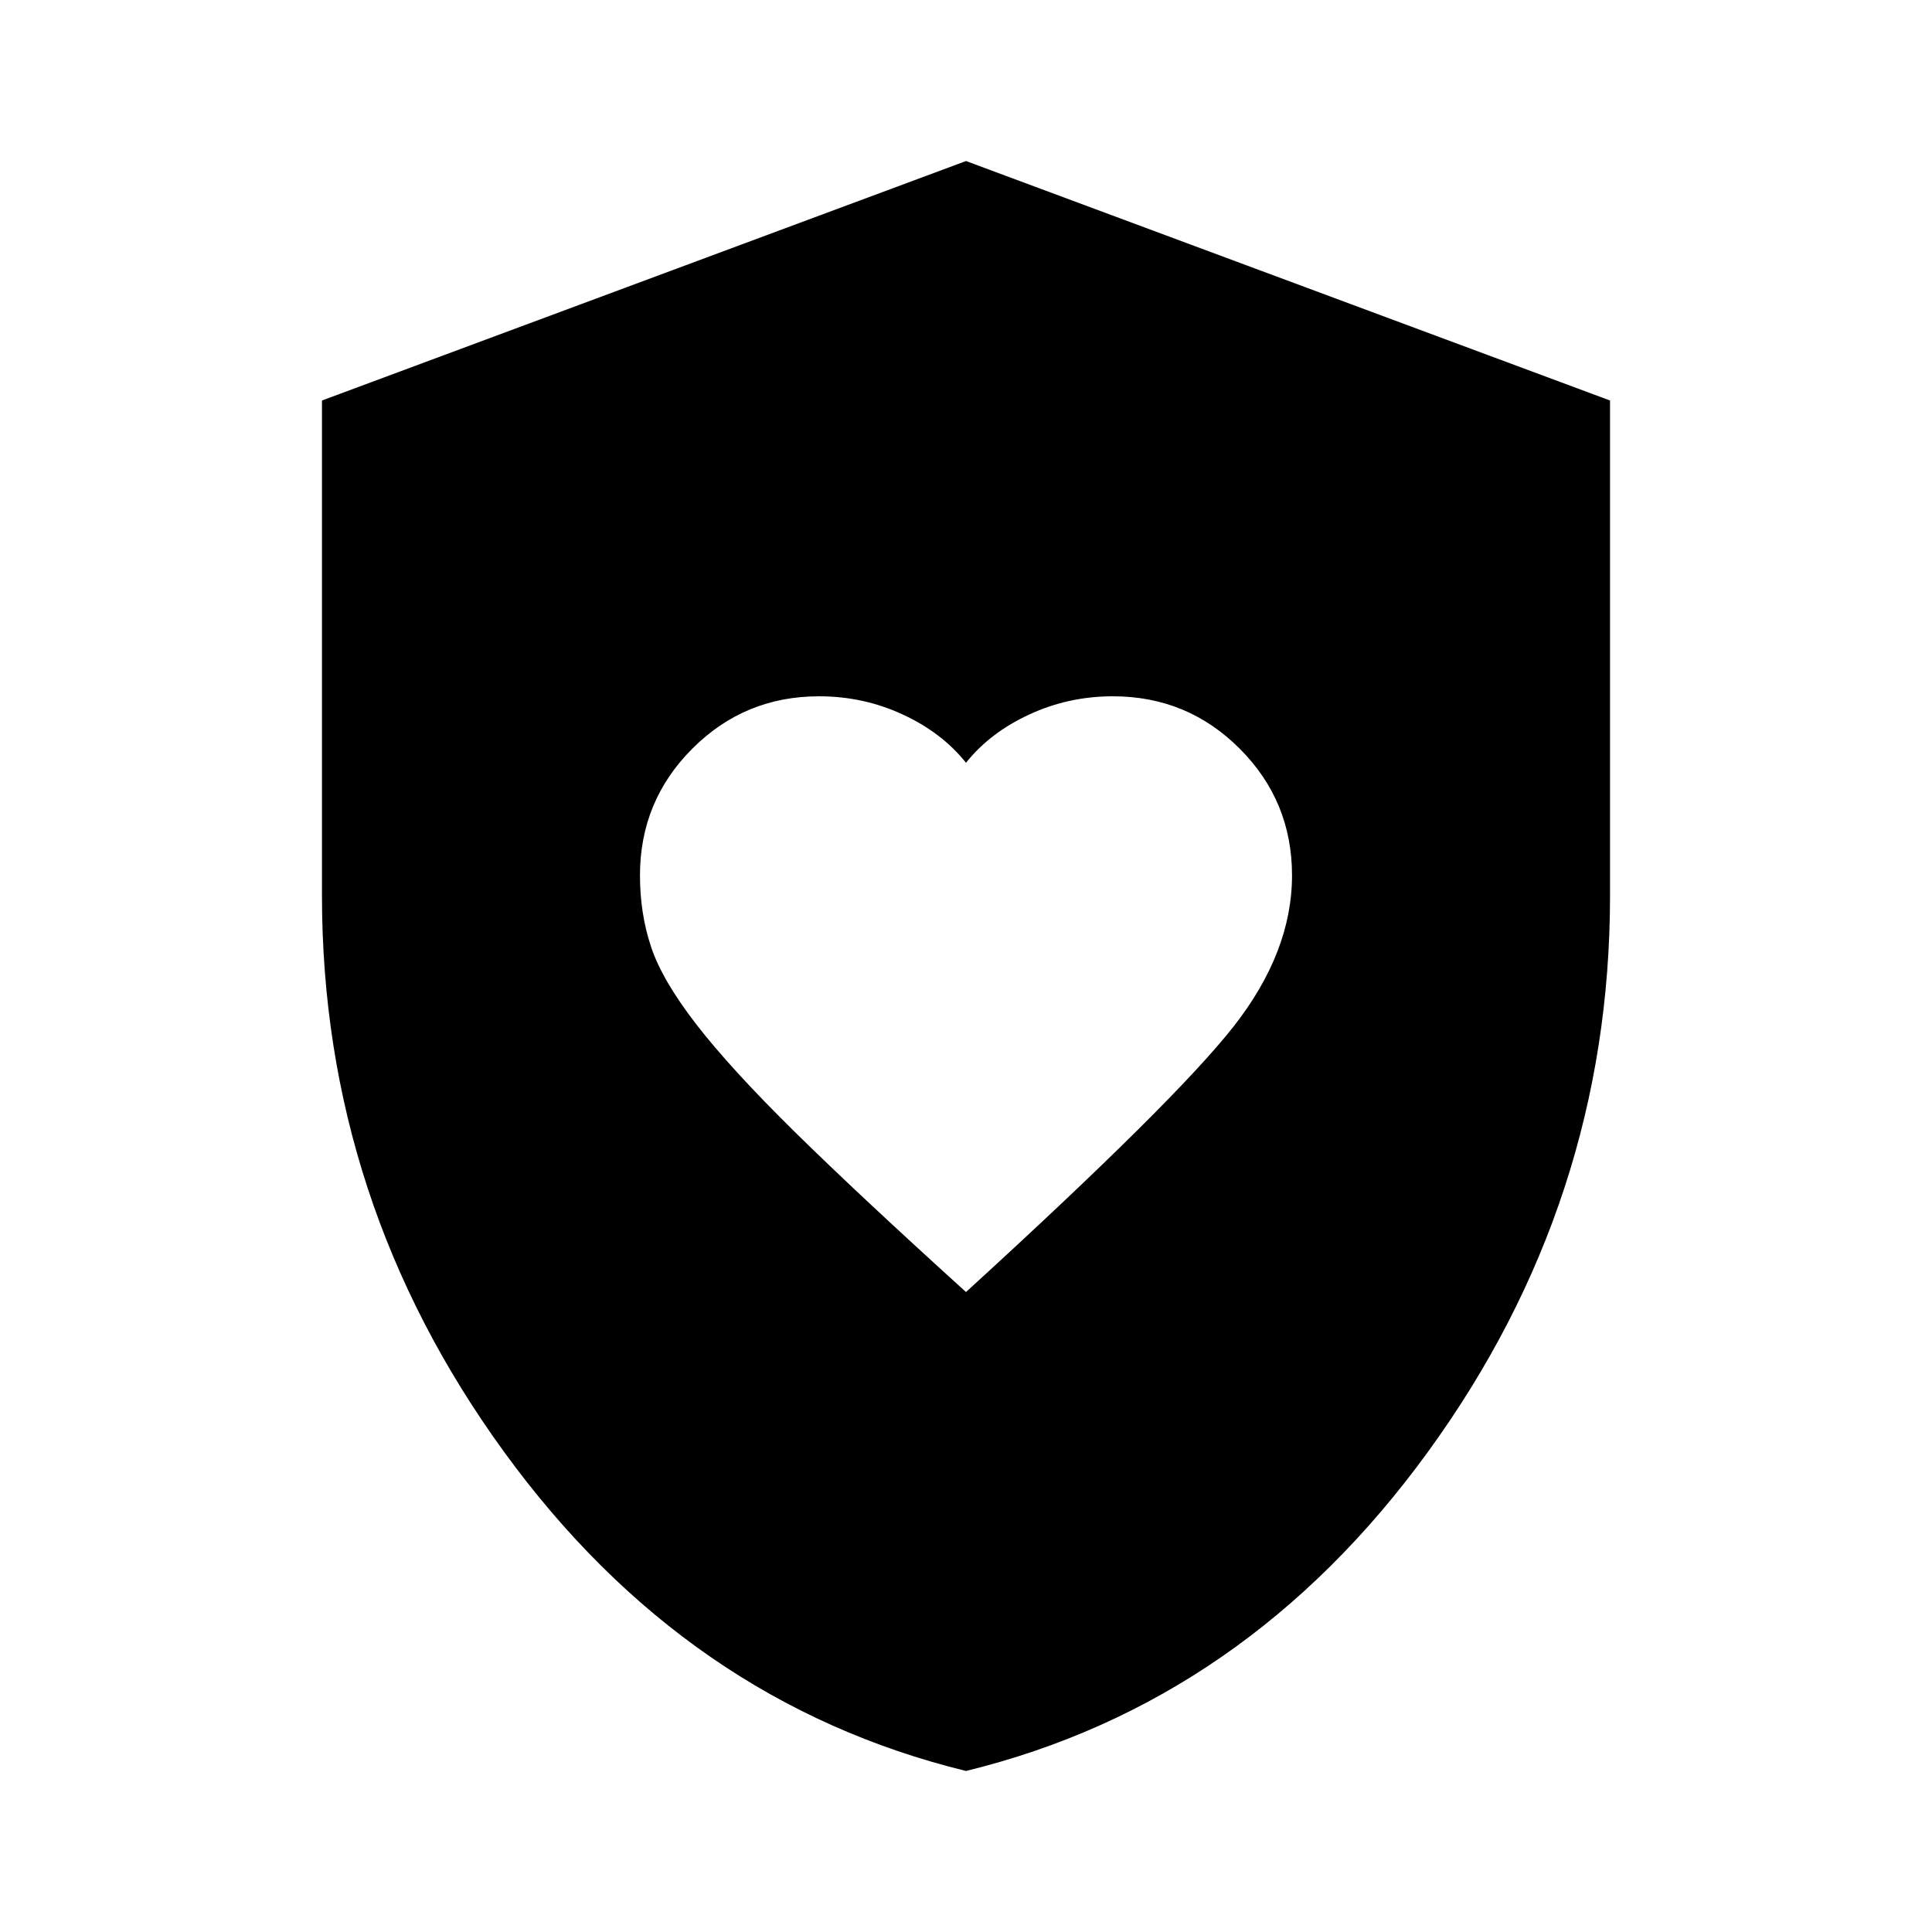<svg xmlns="http://www.w3.org/2000/svg" height="20" width="20"><path d="M10 13.375Q12.167 11.396 12.771 10.625Q13.375 9.854 13.375 9.062Q13.375 8.292 12.833 7.75Q12.292 7.208 11.521 7.208Q11.062 7.208 10.656 7.396Q10.25 7.583 10 7.896Q9.75 7.583 9.344 7.396Q8.938 7.208 8.479 7.208Q7.708 7.208 7.167 7.75Q6.625 8.292 6.625 9.062Q6.625 9.458 6.74 9.802Q6.854 10.146 7.208 10.604Q7.562 11.062 8.229 11.719Q8.896 12.375 10 13.375ZM10 18.333Q7.104 17.625 5.219 15.031Q3.333 12.438 3.333 9.271V4.146L10 1.667L16.667 4.146V9.271Q16.667 12.438 14.781 15.031Q12.896 17.625 10 18.333Z"/></svg>
